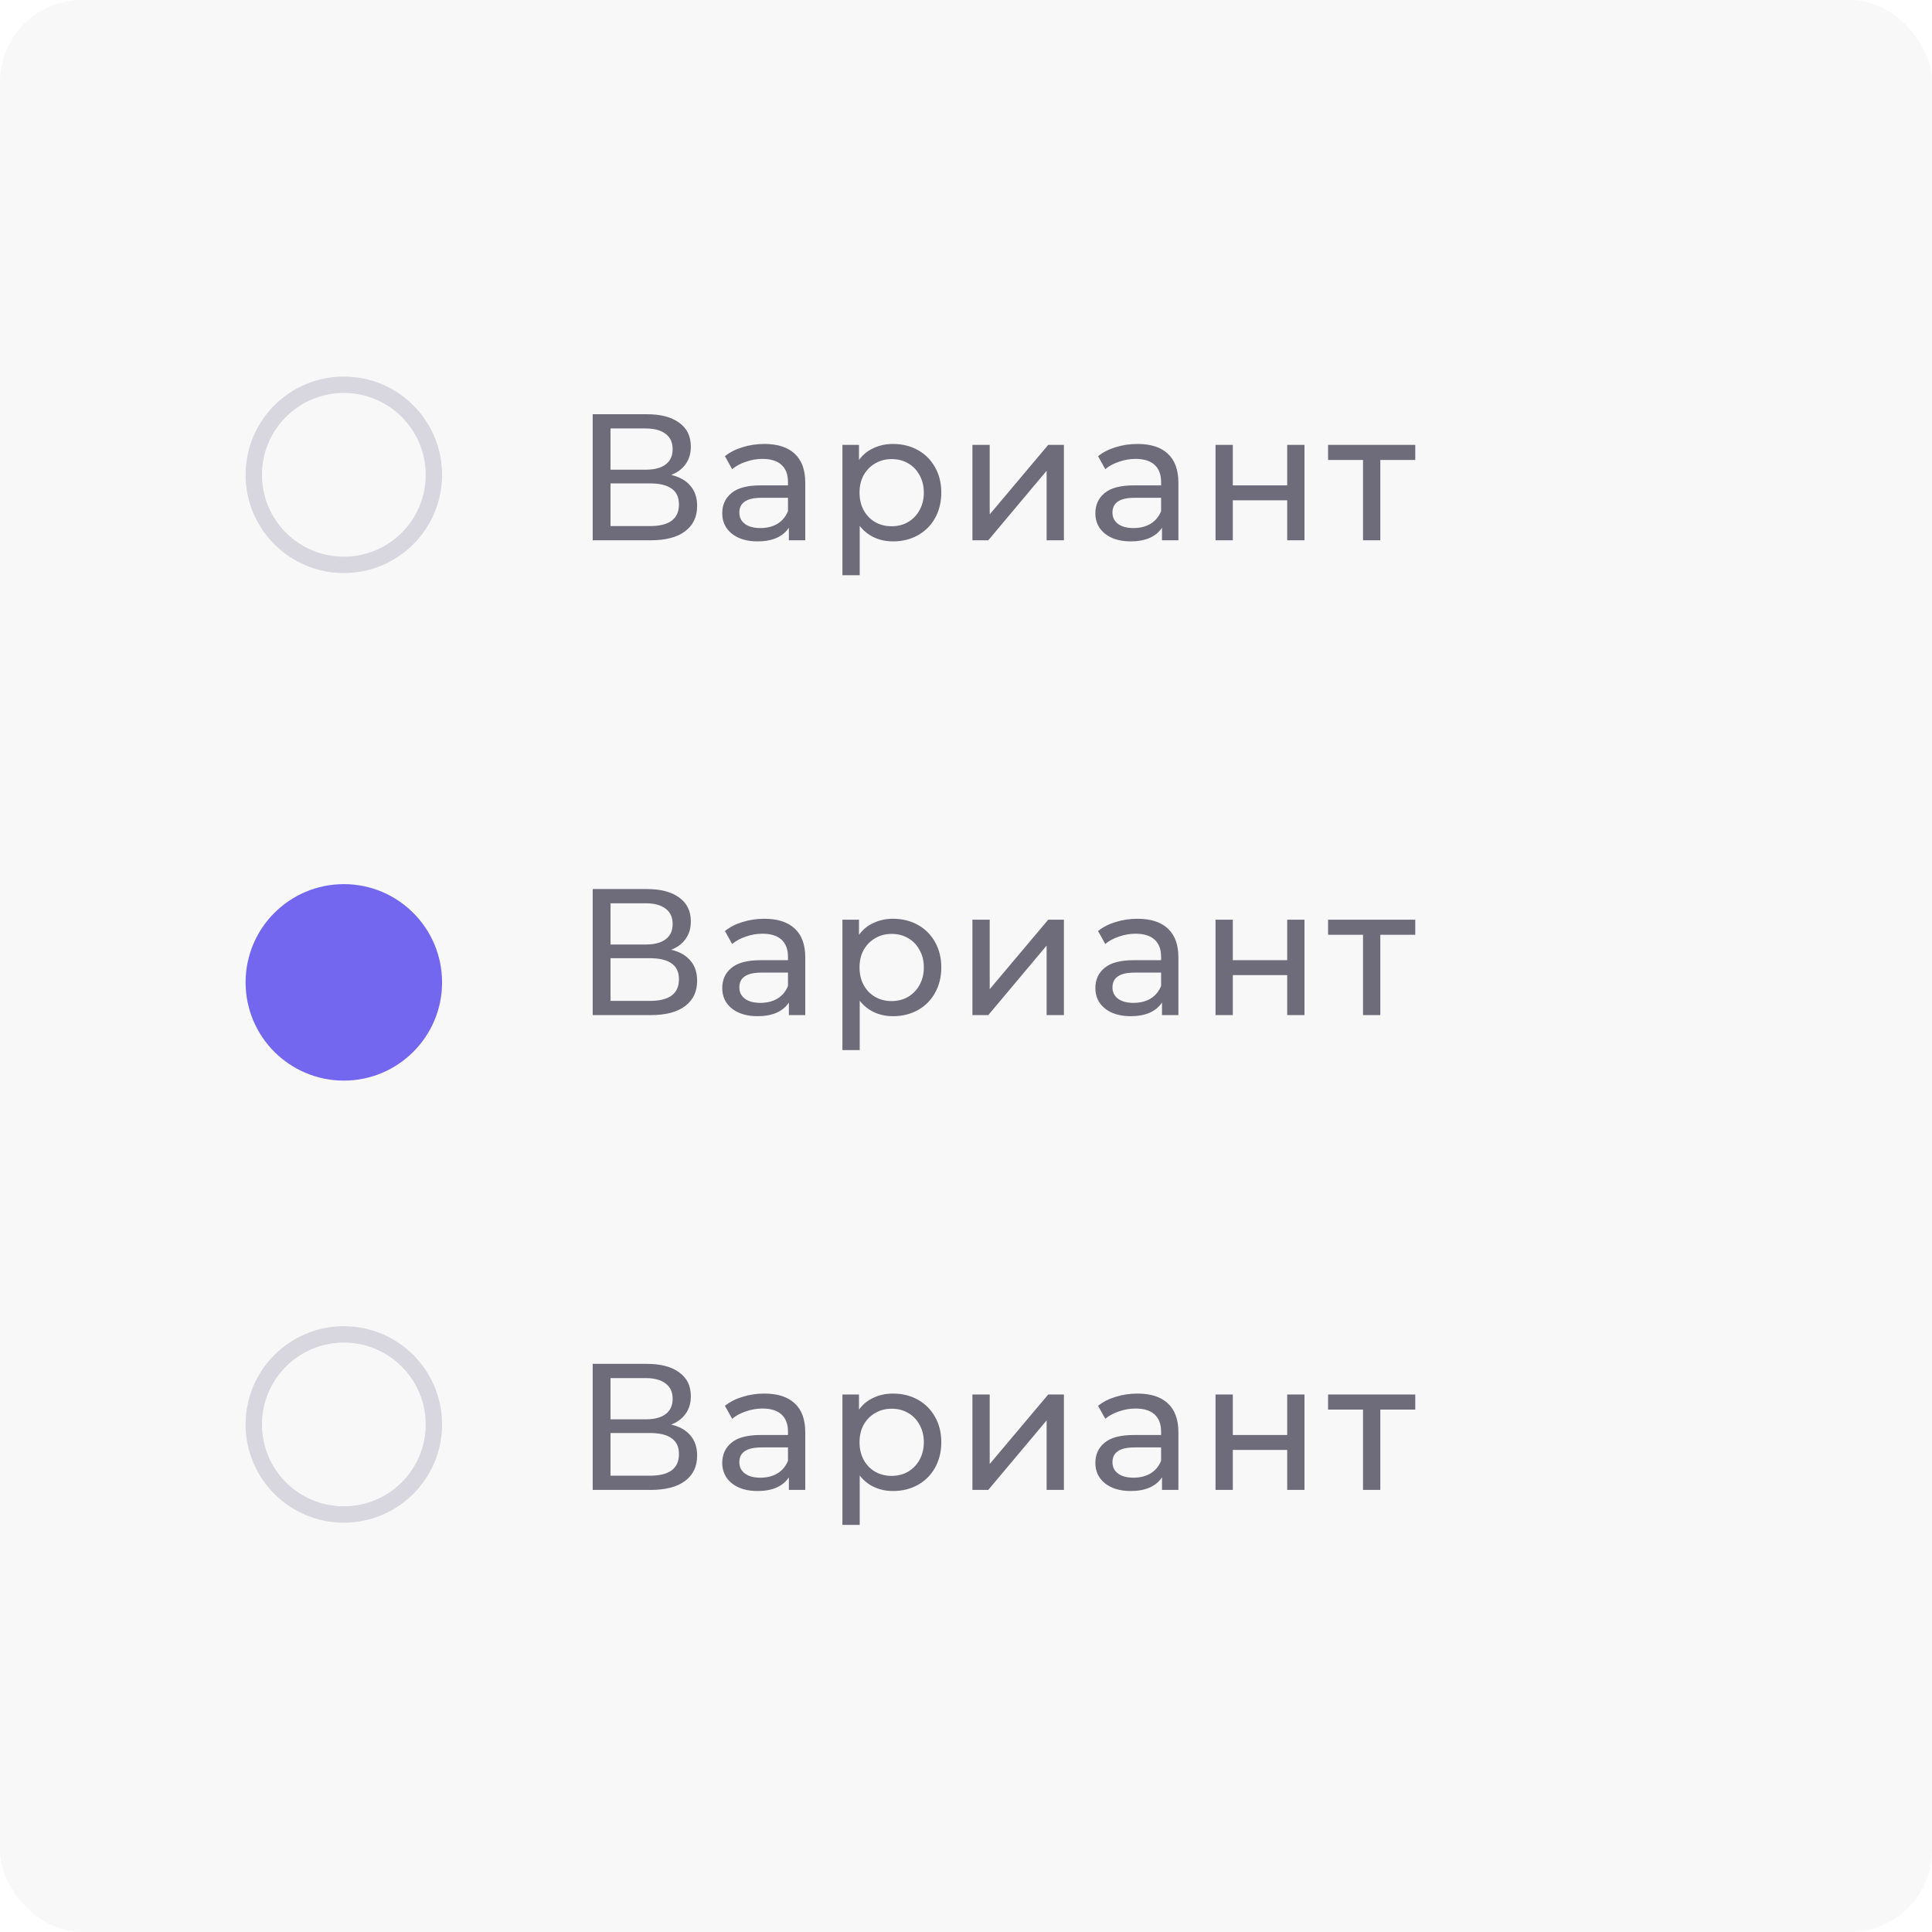 <svg width="118" height="118" viewBox="0 0 118 118" fill="none" xmlns="http://www.w3.org/2000/svg">
<rect width="118" height="118" rx="5" fill="#F8F8F8"/>
<circle cx="21" cy="29" r="5.5" stroke="#D8D6DE"/>
<circle cx="21" cy="87" r="5.5" stroke="#D8D6DE"/>
<path d="M40.995 29.007C41.516 29.132 41.908 29.355 42.172 29.678C42.443 29.993 42.579 30.4 42.579 30.899C42.579 31.566 42.333 32.083 41.842 32.45C41.358 32.817 40.65 33 39.719 33H36.199V25.3H39.51C40.353 25.3 41.01 25.472 41.479 25.817C41.956 26.154 42.194 26.642 42.194 27.28C42.194 27.698 42.088 28.054 41.875 28.347C41.67 28.64 41.376 28.86 40.995 29.007ZM37.288 28.688H39.433C39.968 28.688 40.375 28.582 40.654 28.369C40.94 28.156 41.083 27.845 41.083 27.434C41.083 27.023 40.94 26.712 40.654 26.499C40.368 26.279 39.961 26.169 39.433 26.169H37.288V28.688ZM39.697 32.131C40.878 32.131 41.468 31.691 41.468 30.811C41.468 30.371 41.318 30.048 41.017 29.843C40.724 29.63 40.284 29.524 39.697 29.524H37.288V32.131H39.697ZM46.686 27.115C47.493 27.115 48.109 27.313 48.534 27.709C48.967 28.105 49.183 28.695 49.183 29.48V33H48.182V32.23C48.006 32.501 47.753 32.71 47.423 32.857C47.101 32.996 46.716 33.066 46.268 33.066C45.616 33.066 45.091 32.908 44.695 32.593C44.307 32.278 44.112 31.863 44.112 31.35C44.112 30.837 44.299 30.426 44.673 30.118C45.047 29.803 45.641 29.645 46.455 29.645H48.127V29.436C48.127 28.981 47.995 28.633 47.731 28.391C47.467 28.149 47.079 28.028 46.565 28.028C46.221 28.028 45.883 28.087 45.553 28.204C45.223 28.314 44.945 28.464 44.717 28.655L44.277 27.863C44.578 27.621 44.937 27.438 45.355 27.313C45.773 27.181 46.217 27.115 46.686 27.115ZM46.444 32.252C46.848 32.252 47.196 32.164 47.489 31.988C47.783 31.805 47.995 31.548 48.127 31.218V30.404H46.499C45.605 30.404 45.157 30.705 45.157 31.306C45.157 31.599 45.271 31.83 45.498 31.999C45.726 32.168 46.041 32.252 46.444 32.252ZM54.543 27.115C55.107 27.115 55.613 27.24 56.061 27.489C56.508 27.738 56.856 28.087 57.106 28.534C57.362 28.981 57.491 29.498 57.491 30.085C57.491 30.672 57.362 31.192 57.106 31.647C56.856 32.094 56.508 32.443 56.061 32.692C55.613 32.941 55.107 33.066 54.543 33.066C54.125 33.066 53.74 32.985 53.388 32.824C53.043 32.663 52.75 32.428 52.508 32.12V35.134H51.452V27.17H52.464V28.094C52.698 27.771 52.995 27.529 53.355 27.368C53.714 27.199 54.11 27.115 54.543 27.115ZM54.455 32.142C54.829 32.142 55.162 32.058 55.456 31.889C55.756 31.713 55.991 31.471 56.16 31.163C56.336 30.848 56.424 30.488 56.424 30.085C56.424 29.682 56.336 29.326 56.16 29.018C55.991 28.703 55.756 28.461 55.456 28.292C55.162 28.123 54.829 28.039 54.455 28.039C54.088 28.039 53.754 28.127 53.454 28.303C53.16 28.472 52.926 28.71 52.75 29.018C52.581 29.326 52.497 29.682 52.497 30.085C52.497 30.488 52.581 30.848 52.75 31.163C52.918 31.471 53.153 31.713 53.454 31.889C53.754 32.058 54.088 32.142 54.455 32.142ZM59.392 27.17H60.448V31.416L64.023 27.17H64.98V33H63.924V28.754L60.36 33H59.392V27.17ZM69.475 27.115C70.282 27.115 70.898 27.313 71.323 27.709C71.756 28.105 71.972 28.695 71.972 29.48V33H70.971V32.23C70.795 32.501 70.542 32.71 70.212 32.857C69.889 32.996 69.504 33.066 69.057 33.066C68.404 33.066 67.88 32.908 67.484 32.593C67.095 32.278 66.901 31.863 66.901 31.35C66.901 30.837 67.088 30.426 67.462 30.118C67.836 29.803 68.43 29.645 69.244 29.645H70.916V29.436C70.916 28.981 70.784 28.633 70.52 28.391C70.256 28.149 69.867 28.028 69.354 28.028C69.009 28.028 68.672 28.087 68.342 28.204C68.012 28.314 67.733 28.464 67.506 28.655L67.066 27.863C67.367 27.621 67.726 27.438 68.144 27.313C68.562 27.181 69.006 27.115 69.475 27.115ZM69.233 32.252C69.636 32.252 69.985 32.164 70.278 31.988C70.571 31.805 70.784 31.548 70.916 31.218V30.404H69.288C68.393 30.404 67.946 30.705 67.946 31.306C67.946 31.599 68.06 31.83 68.287 31.999C68.514 32.168 68.83 32.252 69.233 32.252ZM74.24 27.17H75.296V29.645H78.618V27.17H79.674V33H78.618V30.558H75.296V33H74.24V27.17ZM86.439 28.094H84.305V33H83.249V28.094H81.115V27.17H86.439V28.094Z" fill="#6E6B7B"/>
<path d="M40.995 58.007C41.516 58.132 41.908 58.355 42.172 58.678C42.443 58.993 42.579 59.4 42.579 59.899C42.579 60.566 42.333 61.083 41.842 61.45C41.358 61.817 40.65 62 39.719 62H36.199V54.3H39.51C40.353 54.3 41.01 54.472 41.479 54.817C41.956 55.154 42.194 55.642 42.194 56.28C42.194 56.698 42.088 57.054 41.875 57.347C41.67 57.64 41.376 57.86 40.995 58.007ZM37.288 57.688H39.433C39.968 57.688 40.375 57.582 40.654 57.369C40.94 57.156 41.083 56.845 41.083 56.434C41.083 56.023 40.94 55.712 40.654 55.499C40.368 55.279 39.961 55.169 39.433 55.169H37.288V57.688ZM39.697 61.131C40.878 61.131 41.468 60.691 41.468 59.811C41.468 59.371 41.318 59.048 41.017 58.843C40.724 58.63 40.284 58.524 39.697 58.524H37.288V61.131H39.697ZM46.686 56.115C47.493 56.115 48.109 56.313 48.534 56.709C48.967 57.105 49.183 57.695 49.183 58.48V62H48.182V61.23C48.006 61.501 47.753 61.71 47.423 61.857C47.101 61.996 46.716 62.066 46.268 62.066C45.616 62.066 45.091 61.908 44.695 61.593C44.307 61.278 44.112 60.863 44.112 60.35C44.112 59.837 44.299 59.426 44.673 59.118C45.047 58.803 45.641 58.645 46.455 58.645H48.127V58.436C48.127 57.981 47.995 57.633 47.731 57.391C47.467 57.149 47.079 57.028 46.565 57.028C46.221 57.028 45.883 57.087 45.553 57.204C45.223 57.314 44.945 57.464 44.717 57.655L44.277 56.863C44.578 56.621 44.937 56.438 45.355 56.313C45.773 56.181 46.217 56.115 46.686 56.115ZM46.444 61.252C46.848 61.252 47.196 61.164 47.489 60.988C47.783 60.805 47.995 60.548 48.127 60.218V59.404H46.499C45.605 59.404 45.157 59.705 45.157 60.306C45.157 60.599 45.271 60.83 45.498 60.999C45.726 61.168 46.041 61.252 46.444 61.252ZM54.543 56.115C55.107 56.115 55.613 56.24 56.061 56.489C56.508 56.738 56.856 57.087 57.106 57.534C57.362 57.981 57.491 58.498 57.491 59.085C57.491 59.672 57.362 60.192 57.106 60.647C56.856 61.094 56.508 61.443 56.061 61.692C55.613 61.941 55.107 62.066 54.543 62.066C54.125 62.066 53.74 61.985 53.388 61.824C53.043 61.663 52.75 61.428 52.508 61.12V64.134H51.452V56.17H52.464V57.094C52.698 56.771 52.995 56.529 53.355 56.368C53.714 56.199 54.11 56.115 54.543 56.115ZM54.455 61.142C54.829 61.142 55.162 61.058 55.456 60.889C55.756 60.713 55.991 60.471 56.16 60.163C56.336 59.848 56.424 59.488 56.424 59.085C56.424 58.682 56.336 58.326 56.16 58.018C55.991 57.703 55.756 57.461 55.456 57.292C55.162 57.123 54.829 57.039 54.455 57.039C54.088 57.039 53.754 57.127 53.454 57.303C53.16 57.472 52.926 57.71 52.75 58.018C52.581 58.326 52.497 58.682 52.497 59.085C52.497 59.488 52.581 59.848 52.75 60.163C52.918 60.471 53.153 60.713 53.454 60.889C53.754 61.058 54.088 61.142 54.455 61.142ZM59.392 56.17H60.448V60.416L64.023 56.17H64.98V62H63.924V57.754L60.36 62H59.392V56.17ZM69.475 56.115C70.282 56.115 70.898 56.313 71.323 56.709C71.756 57.105 71.972 57.695 71.972 58.48V62H70.971V61.23C70.795 61.501 70.542 61.71 70.212 61.857C69.889 61.996 69.504 62.066 69.057 62.066C68.404 62.066 67.88 61.908 67.484 61.593C67.095 61.278 66.901 60.863 66.901 60.35C66.901 59.837 67.088 59.426 67.462 59.118C67.836 58.803 68.43 58.645 69.244 58.645H70.916V58.436C70.916 57.981 70.784 57.633 70.52 57.391C70.256 57.149 69.867 57.028 69.354 57.028C69.009 57.028 68.672 57.087 68.342 57.204C68.012 57.314 67.733 57.464 67.506 57.655L67.066 56.863C67.367 56.621 67.726 56.438 68.144 56.313C68.562 56.181 69.006 56.115 69.475 56.115ZM69.233 61.252C69.636 61.252 69.985 61.164 70.278 60.988C70.571 60.805 70.784 60.548 70.916 60.218V59.404H69.288C68.393 59.404 67.946 59.705 67.946 60.306C67.946 60.599 68.06 60.83 68.287 60.999C68.514 61.168 68.83 61.252 69.233 61.252ZM74.24 56.17H75.296V58.645H78.618V56.17H79.674V62H78.618V59.558H75.296V62H74.24V56.17ZM86.439 57.094H84.305V62H83.249V57.094H81.115V56.17H86.439V57.094Z" fill="#6E6B7B"/>
<path d="M40.995 87.007C41.516 87.132 41.908 87.355 42.172 87.678C42.443 87.993 42.579 88.4 42.579 88.899C42.579 89.566 42.333 90.083 41.842 90.45C41.358 90.817 40.65 91 39.719 91H36.199V83.3H39.51C40.353 83.3 41.01 83.472 41.479 83.817C41.956 84.154 42.194 84.642 42.194 85.28C42.194 85.698 42.088 86.054 41.875 86.347C41.67 86.64 41.376 86.86 40.995 87.007ZM37.288 86.688H39.433C39.968 86.688 40.375 86.582 40.654 86.369C40.94 86.156 41.083 85.845 41.083 85.434C41.083 85.023 40.94 84.712 40.654 84.499C40.368 84.279 39.961 84.169 39.433 84.169H37.288V86.688ZM39.697 90.131C40.878 90.131 41.468 89.691 41.468 88.811C41.468 88.371 41.318 88.048 41.017 87.843C40.724 87.63 40.284 87.524 39.697 87.524H37.288V90.131H39.697ZM46.686 85.115C47.493 85.115 48.109 85.313 48.534 85.709C48.967 86.105 49.183 86.695 49.183 87.48V91H48.182V90.23C48.006 90.501 47.753 90.71 47.423 90.857C47.101 90.996 46.716 91.066 46.268 91.066C45.616 91.066 45.091 90.908 44.695 90.593C44.307 90.278 44.112 89.863 44.112 89.35C44.112 88.837 44.299 88.426 44.673 88.118C45.047 87.803 45.641 87.645 46.455 87.645H48.127V87.436C48.127 86.981 47.995 86.633 47.731 86.391C47.467 86.149 47.079 86.028 46.565 86.028C46.221 86.028 45.883 86.087 45.553 86.204C45.223 86.314 44.945 86.464 44.717 86.655L44.277 85.863C44.578 85.621 44.937 85.438 45.355 85.313C45.773 85.181 46.217 85.115 46.686 85.115ZM46.444 90.252C46.848 90.252 47.196 90.164 47.489 89.988C47.783 89.805 47.995 89.548 48.127 89.218V88.404H46.499C45.605 88.404 45.157 88.705 45.157 89.306C45.157 89.599 45.271 89.83 45.498 89.999C45.726 90.168 46.041 90.252 46.444 90.252ZM54.543 85.115C55.107 85.115 55.613 85.24 56.061 85.489C56.508 85.738 56.856 86.087 57.106 86.534C57.362 86.981 57.491 87.498 57.491 88.085C57.491 88.672 57.362 89.192 57.106 89.647C56.856 90.094 56.508 90.443 56.061 90.692C55.613 90.941 55.107 91.066 54.543 91.066C54.125 91.066 53.74 90.985 53.388 90.824C53.043 90.663 52.75 90.428 52.508 90.12V93.134H51.452V85.17H52.464V86.094C52.698 85.771 52.995 85.529 53.355 85.368C53.714 85.199 54.11 85.115 54.543 85.115ZM54.455 90.142C54.829 90.142 55.162 90.058 55.456 89.889C55.756 89.713 55.991 89.471 56.16 89.163C56.336 88.848 56.424 88.488 56.424 88.085C56.424 87.682 56.336 87.326 56.16 87.018C55.991 86.703 55.756 86.461 55.456 86.292C55.162 86.123 54.829 86.039 54.455 86.039C54.088 86.039 53.754 86.127 53.454 86.303C53.16 86.472 52.926 86.71 52.75 87.018C52.581 87.326 52.497 87.682 52.497 88.085C52.497 88.488 52.581 88.848 52.75 89.163C52.918 89.471 53.153 89.713 53.454 89.889C53.754 90.058 54.088 90.142 54.455 90.142ZM59.392 85.17H60.448V89.416L64.023 85.17H64.98V91H63.924V86.754L60.36 91H59.392V85.17ZM69.475 85.115C70.282 85.115 70.898 85.313 71.323 85.709C71.756 86.105 71.972 86.695 71.972 87.48V91H70.971V90.23C70.795 90.501 70.542 90.71 70.212 90.857C69.889 90.996 69.504 91.066 69.057 91.066C68.404 91.066 67.88 90.908 67.484 90.593C67.095 90.278 66.901 89.863 66.901 89.35C66.901 88.837 67.088 88.426 67.462 88.118C67.836 87.803 68.43 87.645 69.244 87.645H70.916V87.436C70.916 86.981 70.784 86.633 70.52 86.391C70.256 86.149 69.867 86.028 69.354 86.028C69.009 86.028 68.672 86.087 68.342 86.204C68.012 86.314 67.733 86.464 67.506 86.655L67.066 85.863C67.367 85.621 67.726 85.438 68.144 85.313C68.562 85.181 69.006 85.115 69.475 85.115ZM69.233 90.252C69.636 90.252 69.985 90.164 70.278 89.988C70.571 89.805 70.784 89.548 70.916 89.218V88.404H69.288C68.393 88.404 67.946 88.705 67.946 89.306C67.946 89.599 68.06 89.83 68.287 89.999C68.514 90.168 68.83 90.252 69.233 90.252ZM74.24 85.17H75.296V87.645H78.618V85.17H79.674V91H78.618V88.558H75.296V91H74.24V85.17ZM86.439 86.094H84.305V91H83.249V86.094H81.115V85.17H86.439V86.094Z" fill="#6E6B7B"/>
<g filter="url(#filter0_d)">
<circle cx="21" cy="58" r="6" fill="#7367F0"/>
</g>
<defs>
<filter id="filter0_d" x="11" y="50" width="20" height="20" filterUnits="userSpaceOnUse" color-interpolation-filters="sRGB">
<feFlood flood-opacity="0" result="BackgroundImageFix"/>
<feColorMatrix in="SourceAlpha" type="matrix" values="0 0 0 0 0 0 0 0 0 0 0 0 0 0 0 0 0 0 127 0" result="hardAlpha"/>
<feOffset dy="2"/>
<feGaussianBlur stdDeviation="2"/>
<feColorMatrix type="matrix" values="0 0 0 0 0.451 0 0 0 0 0.404 0 0 0 0 0.941 0 0 0 0.4 0"/>
<feBlend mode="normal" in2="BackgroundImageFix" result="effect1_dropShadow"/>
<feBlend mode="normal" in="SourceGraphic" in2="effect1_dropShadow" result="shape"/>
</filter>
</defs>
</svg>
